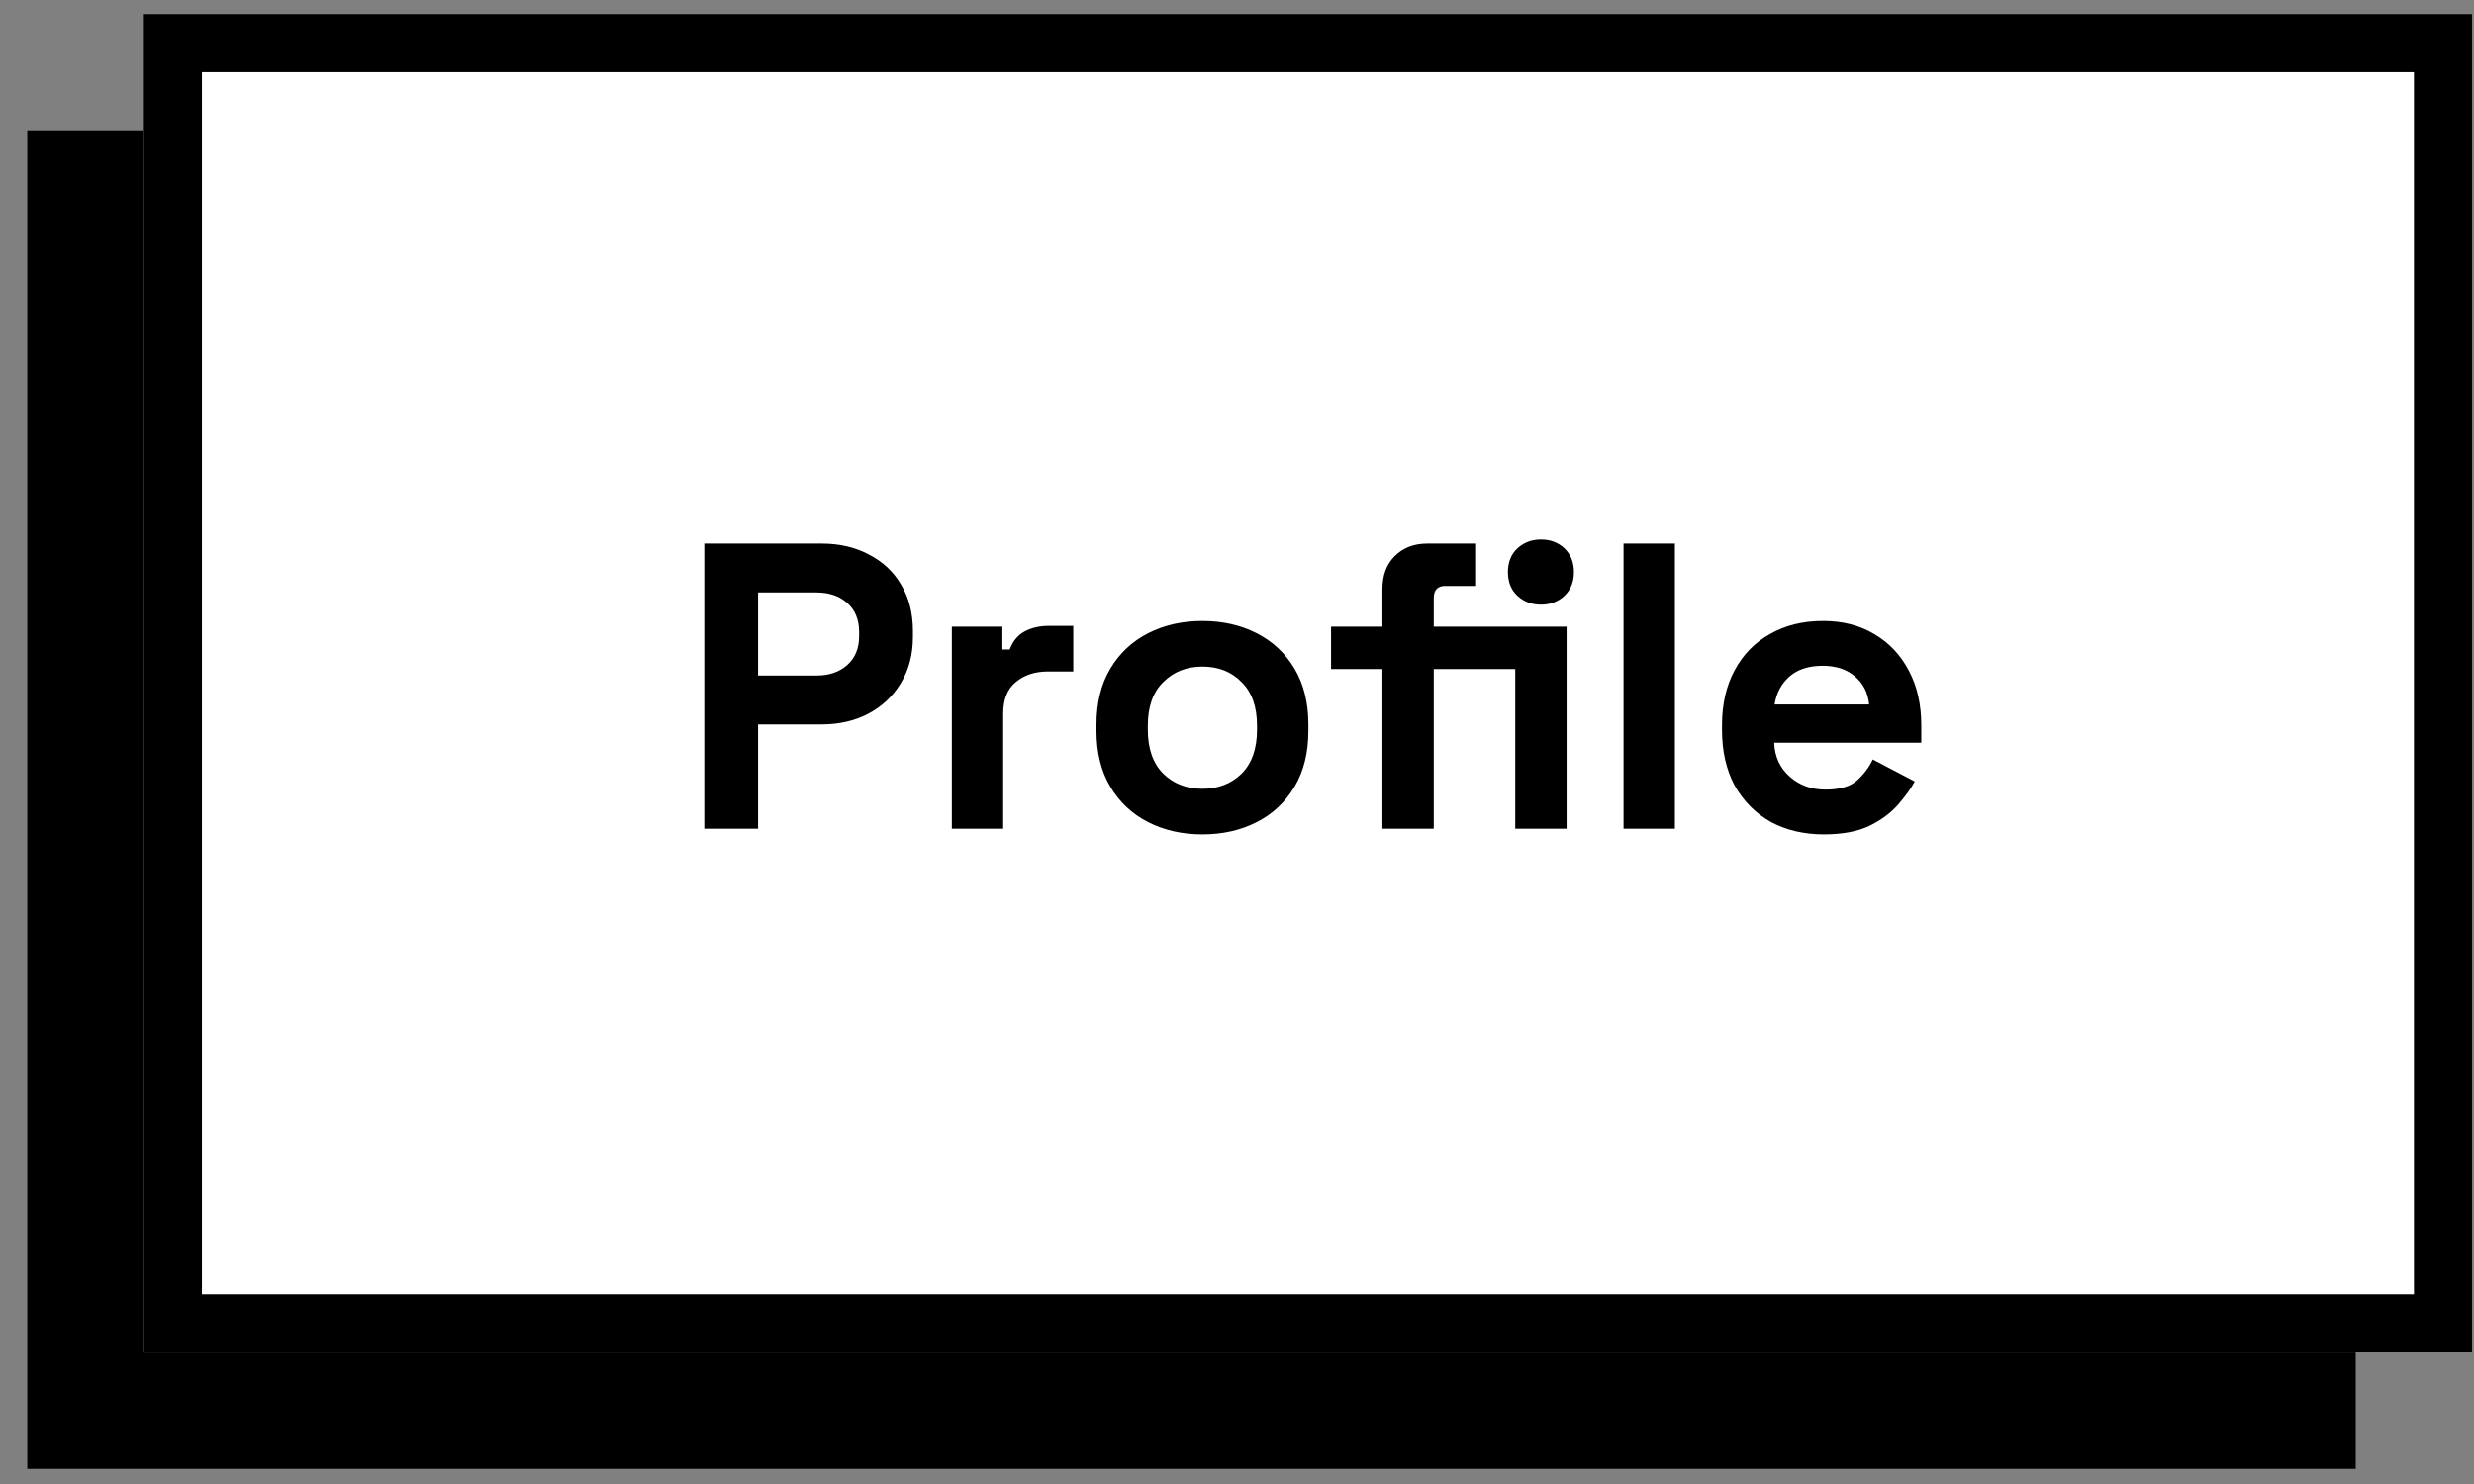 <?xml version="1.0" encoding="UTF-8" standalone="no"?><!DOCTYPE svg PUBLIC "-//W3C//DTD SVG 1.1//EN" "http://www.w3.org/Graphics/SVG/1.1/DTD/svg11.dtd"><svg width="100%" height="100%" viewBox="0 0 85 51" version="1.1" xmlns="http://www.w3.org/2000/svg" xmlns:xlink="http://www.w3.org/1999/xlink" xml:space="preserve" xmlns:serif="http://www.serif.com/" style="fill-rule:evenodd;clip-rule:evenodd;"><rect x="0" y="0" width="85" height="51" fill="#808080" stroke="none"/><clipPath id="_clip1"><rect id="Button.svg" x="0.937" y="0.48" width="84" height="50"/></clipPath><g clip-path="url(#_clip1)"><g><rect x="0.937" y="4.48" width="80" height="46"/><rect x="4.937" y="0.48" width="80" height="46" style="fill:#fff;"/><path d="M24.198,28.48l-0,-9.8l4.032,-0c0.616,-0 1.157,0.126 1.624,0.378c0.476,0.243 0.845,0.588 1.106,1.036c0.271,0.448 0.406,0.98 0.406,1.596l-0,0.196c-0,0.607 -0.14,1.139 -0.42,1.596c-0.271,0.448 -0.644,0.798 -1.12,1.05c-0.467,0.243 -0.999,0.364 -1.596,0.364l-2.184,-0l-0,3.584l-1.848,-0Zm1.848,-5.264l2.002,-0c0.439,-0 0.793,-0.121 1.064,-0.364c0.271,-0.243 0.406,-0.574 0.406,-0.994l-0,-0.14c-0,-0.42 -0.135,-0.751 -0.406,-0.994c-0.271,-0.243 -0.625,-0.364 -1.064,-0.364l-2.002,-0l-0,2.856Zm6.657,5.264l0,-6.944l1.736,-0l0,0.784l0.252,-0c0.103,-0.28 0.271,-0.485 0.504,-0.616c0.243,-0.131 0.523,-0.196 0.84,-0.196l0.84,-0l0,1.568l-0.868,-0c-0.448,-0 -0.816,0.121 -1.106,0.364c-0.289,0.233 -0.434,0.597 -0.434,1.092l0,3.948l-1.764,-0Zm8.609,0.196c-0.691,-0 -1.311,-0.14 -1.862,-0.42c-0.551,-0.28 -0.985,-0.686 -1.302,-1.218c-0.317,-0.532 -0.476,-1.171 -0.476,-1.918l-0,-0.224c-0,-0.747 0.159,-1.386 0.476,-1.918c0.317,-0.532 0.751,-0.938 1.302,-1.218c0.551,-0.28 1.171,-0.42 1.862,-0.42c0.691,-0 1.311,0.14 1.862,0.42c0.551,0.28 0.985,0.686 1.302,1.218c0.317,0.532 0.476,1.171 0.476,1.918l-0,0.224c-0,0.747 -0.159,1.386 -0.476,1.918c-0.317,0.532 -0.751,0.938 -1.302,1.218c-0.551,0.28 -1.171,0.42 -1.862,0.42Zm-0,-1.568c0.541,-0 0.989,-0.173 1.344,-0.518c0.355,-0.355 0.532,-0.859 0.532,-1.512l-0,-0.14c-0,-0.653 -0.177,-1.153 -0.532,-1.498c-0.345,-0.355 -0.793,-0.532 -1.344,-0.532c-0.541,-0 -0.989,0.177 -1.344,0.532c-0.355,0.345 -0.532,0.845 -0.532,1.498l-0,0.14c-0,0.653 0.177,1.157 0.532,1.512c0.355,0.345 0.803,0.518 1.344,0.518Zm6.184,1.372l-0,-5.488l-1.764,-0l-0,-1.456l1.764,-0l-0,-1.288c-0,-0.476 0.14,-0.854 0.42,-1.134c0.289,-0.289 0.662,-0.434 1.12,-0.434l1.68,-0l-0,1.456l-1.064,-0c-0.262,-0 -0.392,0.14 -0.392,0.42l-0,0.98l2.8,-0l-0,1.456l-2.8,-0l-0,5.488l-1.764,-0Zm4.564,-0l-0,-6.944l1.764,-0l-0,6.944l-1.764,-0Zm0.882,-7.7c-0.318,-0 -0.588,-0.103 -0.812,-0.308c-0.215,-0.205 -0.322,-0.476 -0.322,-0.812c-0,-0.336 0.107,-0.607 0.322,-0.812c0.224,-0.205 0.494,-0.308 0.812,-0.308c0.326,-0 0.597,0.103 0.812,0.308c0.214,0.205 0.322,0.476 0.322,0.812c-0,0.336 -0.108,0.607 -0.322,0.812c-0.215,0.205 -0.486,0.308 -0.812,0.308Zm2.839,7.7l0,-9.8l1.764,-0l0,9.8l-1.764,-0Zm6.883,0.196c-0.691,-0 -1.302,-0.145 -1.834,-0.434c-0.523,-0.299 -0.933,-0.714 -1.232,-1.246c-0.289,-0.541 -0.434,-1.176 -0.434,-1.904l0,-0.168c0,-0.728 0.145,-1.358 0.434,-1.89c0.289,-0.541 0.695,-0.957 1.218,-1.246c0.523,-0.299 1.129,-0.448 1.82,-0.448c0.681,-0 1.274,0.154 1.778,0.462c0.504,0.299 0.896,0.719 1.176,1.26c0.28,0.532 0.42,1.153 0.42,1.862l0,0.602l-5.054,-0c0.019,0.476 0.196,0.863 0.532,1.162c0.336,0.299 0.747,0.448 1.232,0.448c0.495,-0 0.859,-0.107 1.092,-0.322c0.233,-0.215 0.411,-0.453 0.532,-0.714l1.442,0.756c-0.131,0.243 -0.322,0.509 -0.574,0.798c-0.243,0.28 -0.569,0.523 -0.98,0.728c-0.411,0.196 -0.933,0.294 -1.568,0.294Zm-1.694,-4.466l3.248,-0c-0.037,-0.401 -0.201,-0.723 -0.49,-0.966c-0.28,-0.243 -0.649,-0.364 -1.106,-0.364c-0.476,-0 -0.854,0.121 -1.134,0.364c-0.28,0.243 -0.453,0.565 -0.518,0.966Z" style="fill-rule:nonzero;"/><rect x="5.937" y="1.48" width="78" height="44" style="fill:none;stroke:#000;stroke-width:2px;"/></g></g></svg>